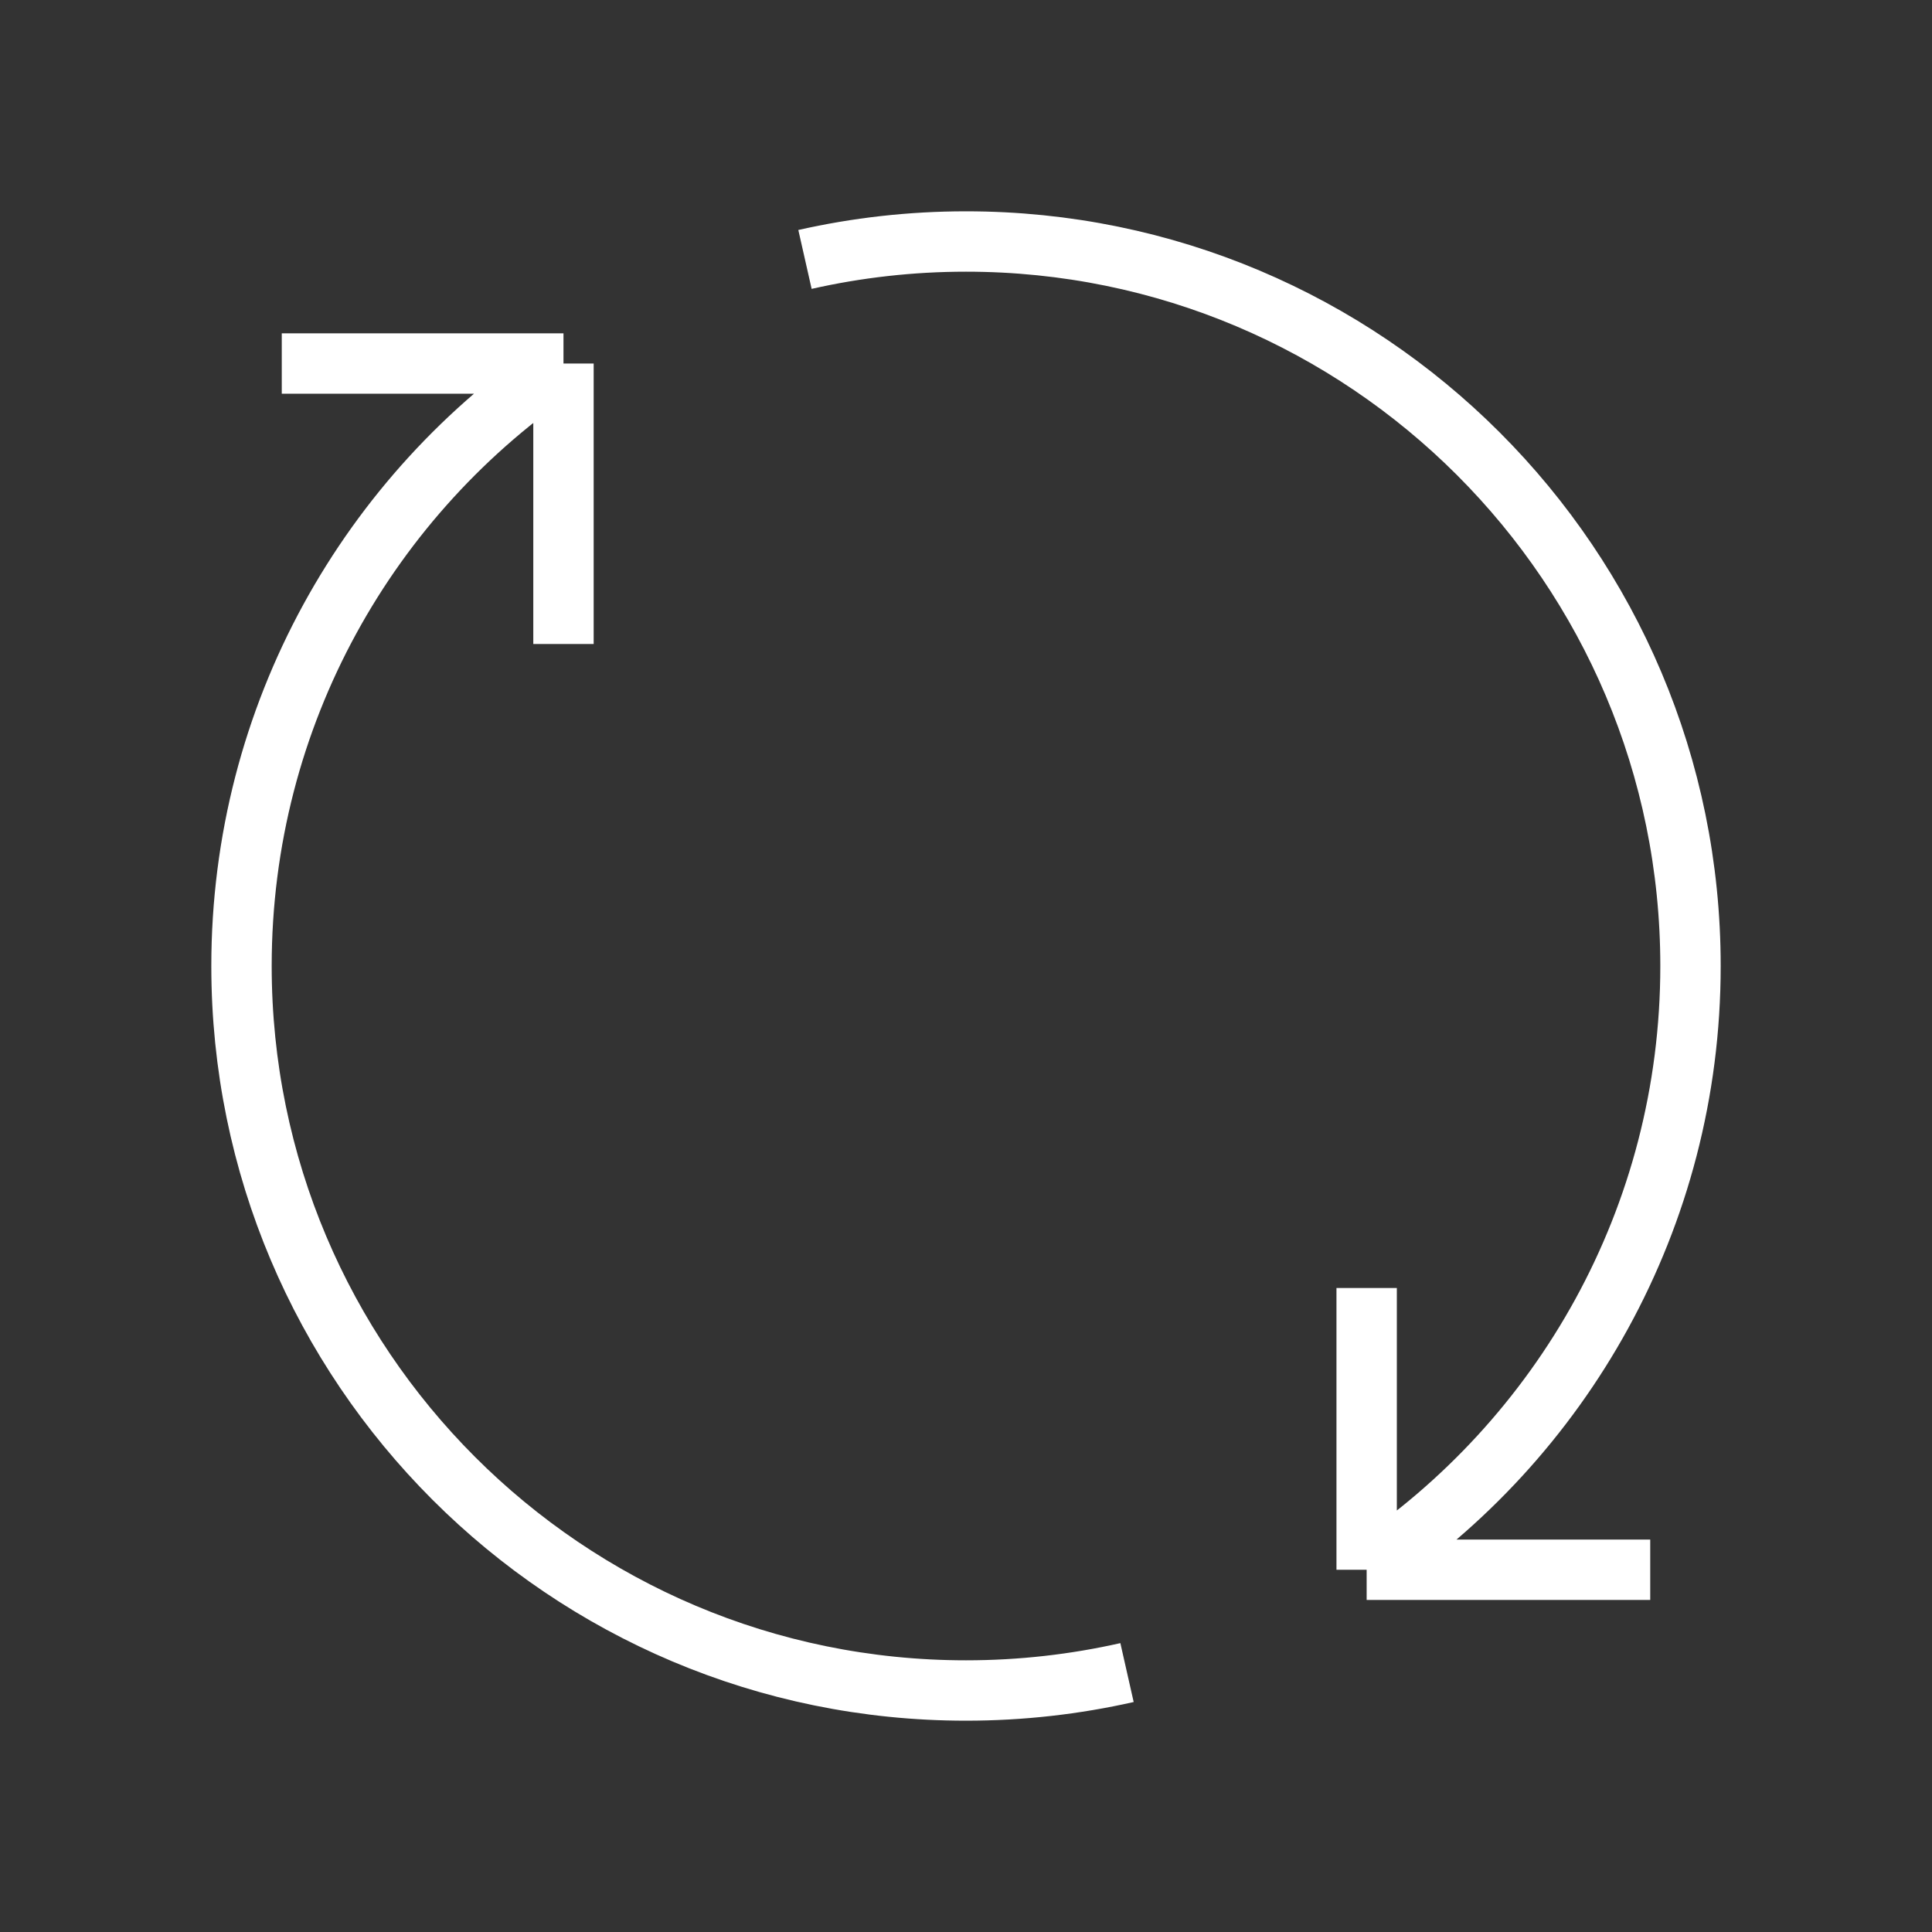 <svg width="32" height="32" viewBox="0 0 32 32" fill="none" xmlns="http://www.w3.org/2000/svg">
<rect x="0" y="0" width="32" height="32" fill="#333333" stroke="none"/>
<g id="exchange-01">
<path id="Vector" d="M22.636 26C25.869 23.85 28 20.174 28 16C28 9.373 22.628 4 16 4C15.084 4 14.191 4.103 13.333 4.297M22.636 26V21.333M22.636 26H27.333M9.333 6.021C6.117 8.173 4 11.839 4 16C4 22.628 9.373 28 16 28C16.916 28 17.809 27.897 18.667 27.703M9.333 6.021V10.667M9.333 6.021H4.667" stroke="white" strokeWidth="1.5" strokeLinecap="round" strokeLinejoin="round"/>
</g>
</svg>
